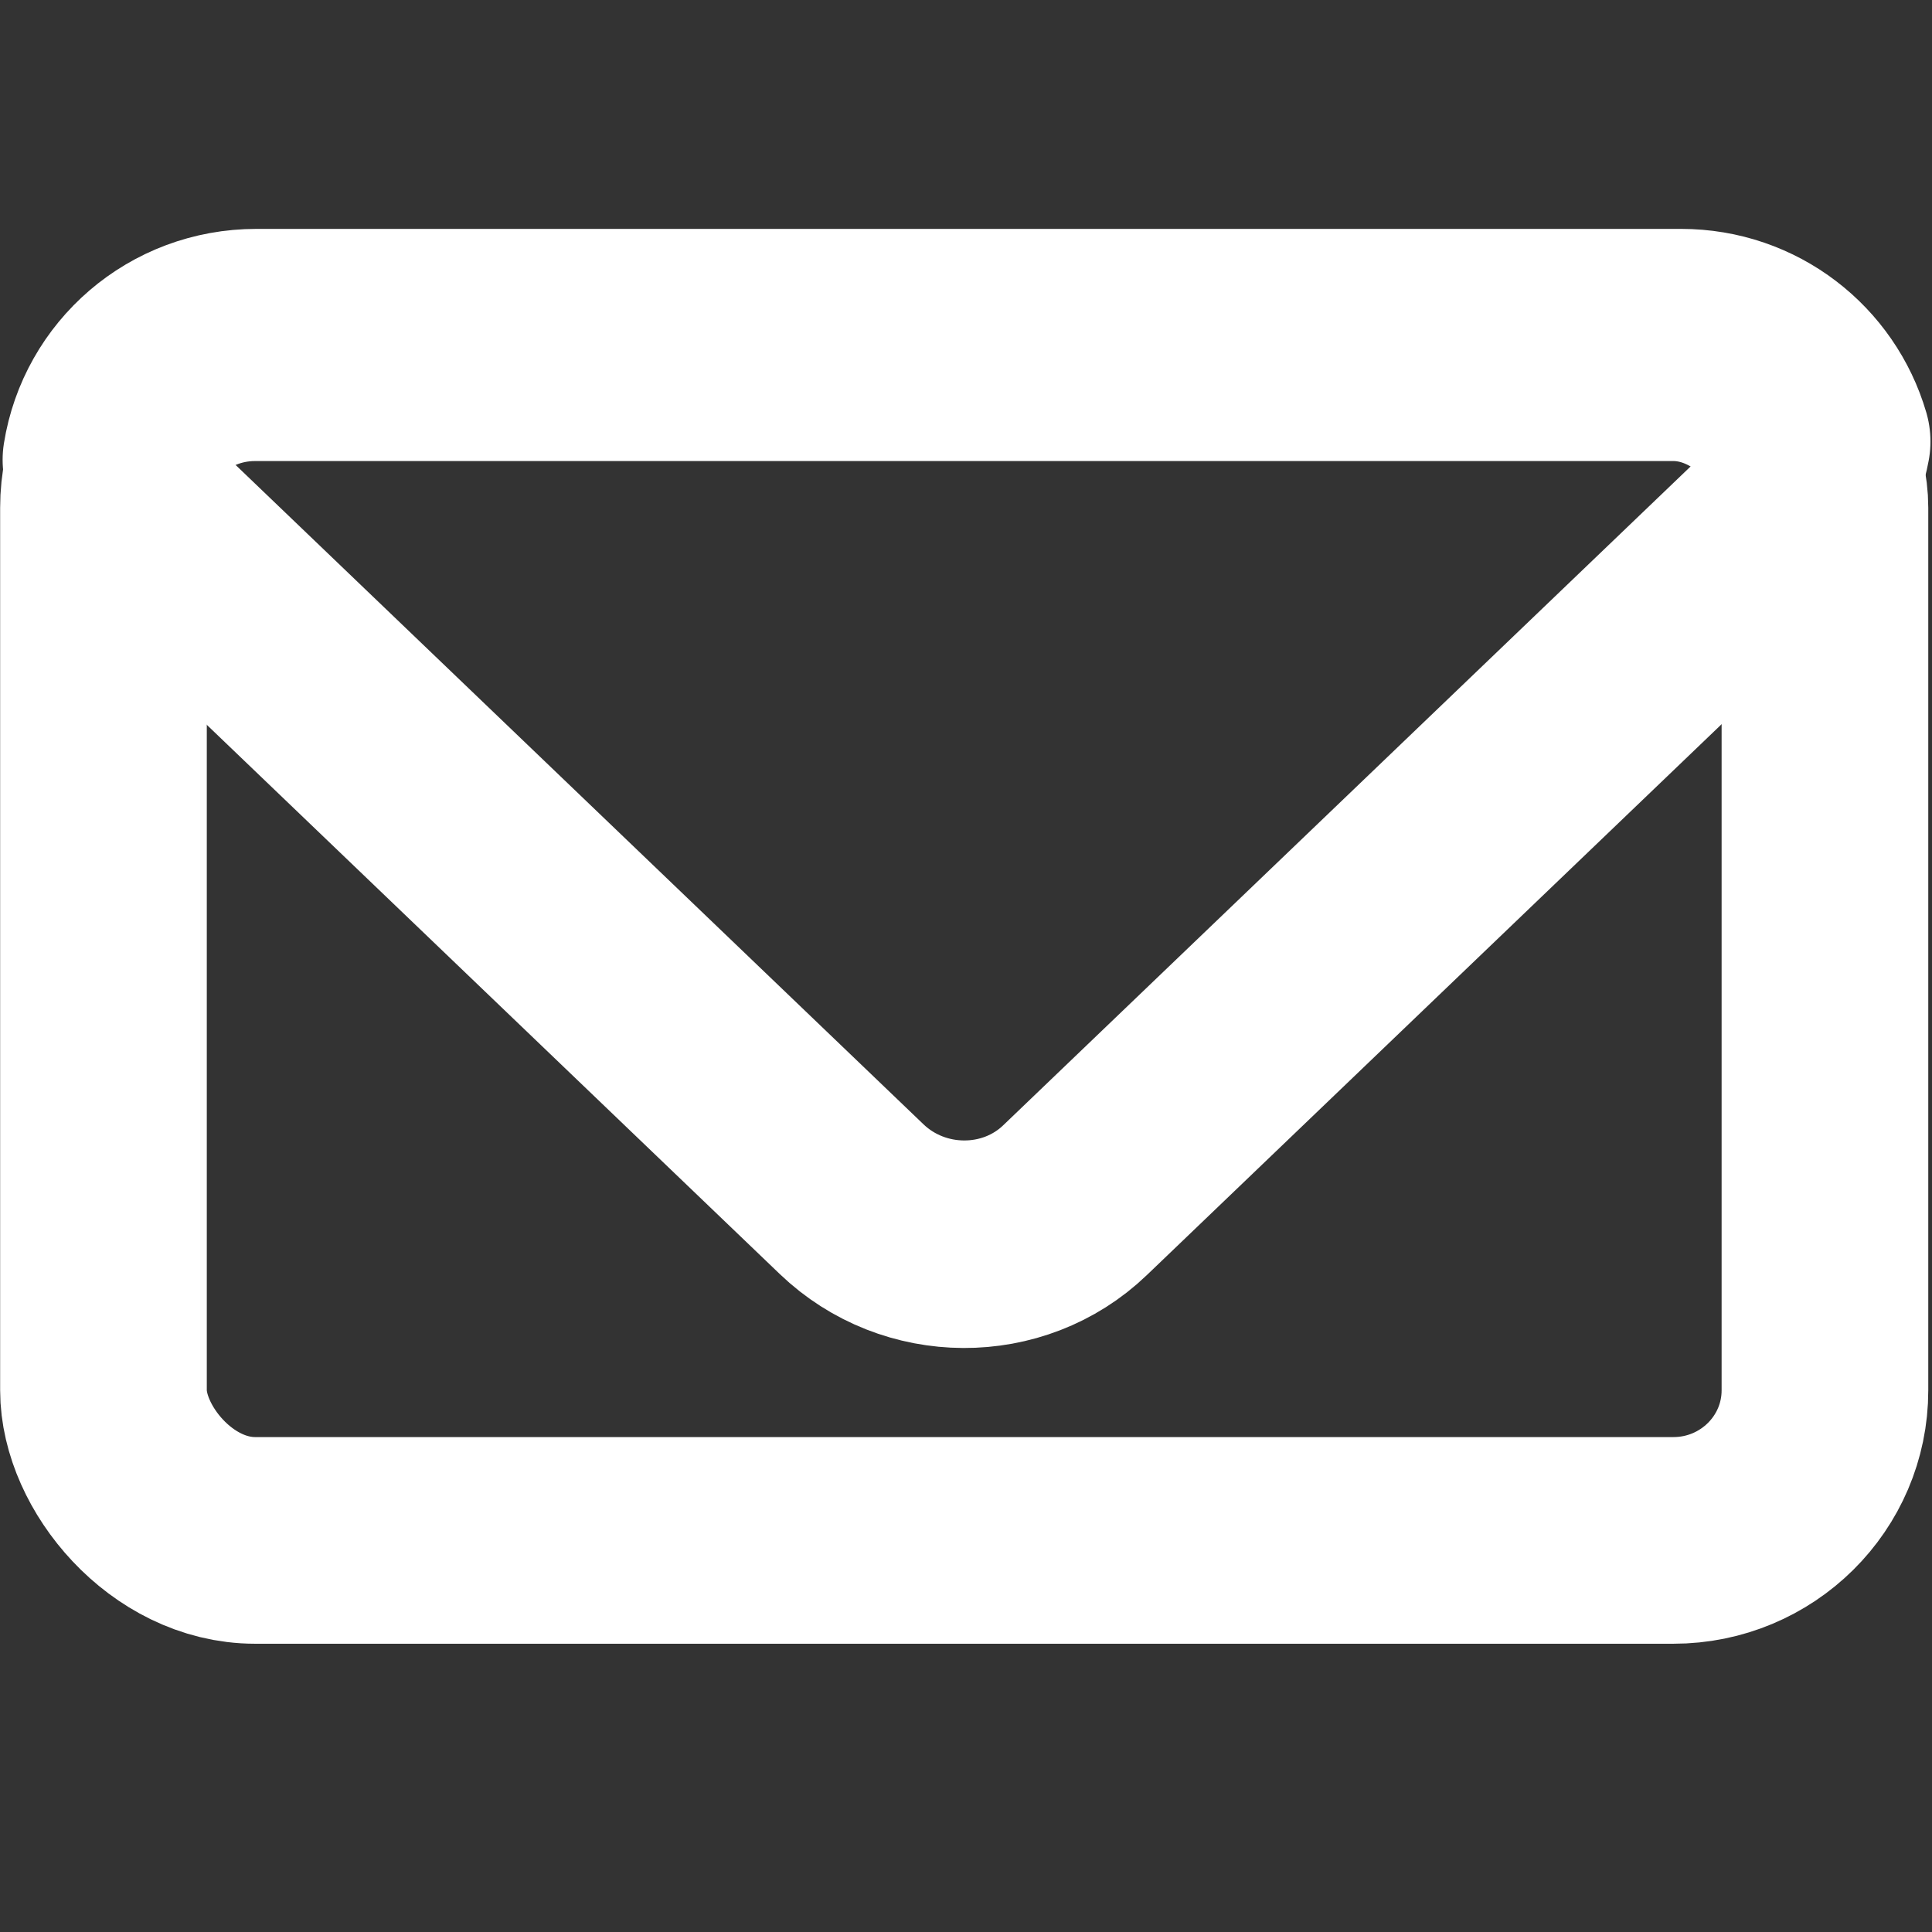<?xml version="1.0" encoding="UTF-8" standalone="no"?>
<!-- Created with Inkscape (http://www.inkscape.org/) -->

<svg
   xmlns:dc="http://purl.org/dc/elements/1.1/"
   xmlns:cc="http://creativecommons.org/ns#"
   xmlns:rdf="http://www.w3.org/1999/02/22-rdf-syntax-ns#"
   xmlns:svg="http://www.w3.org/2000/svg"
   xmlns="http://www.w3.org/2000/svg"
   xmlns:sodipodi="http://sodipodi.sourceforge.net/DTD/sodipodi-0.dtd"
   xmlns:inkscape="http://www.inkscape.org/namespaces/inkscape"
   width="25"
   height="25"
   viewBox="0 0 6.615 6.615"
   version="1.1"
   id="svg2903"
   inkscape:version="0.92.5 (2060ec1f9f, 2020-04-08)"
   sodipodi:docname="mail_white.svg">
  <rect x="0" y="0" width="6.615" height="6.615" fill="#333333" stroke="none"/>
  <defs
     id="defs2897" />
  <sodipodi:namedview
     id="base"
     pagecolor="#a4a4a4"
     bordercolor="#666666"
     borderopacity="1.0"
     inkscape:pageopacity="0"
     inkscape:pageshadow="2"
     inkscape:zoom="7.9195959"
     inkscape:cx="-28.22735"
     inkscape:cy="35.035895"
     inkscape:document-units="mm"
     inkscape:current-layer="layer1"
     showgrid="false"
     units="px"
     inkscape:window-width="1920"
     inkscape:window-height="1016"
     inkscape:window-x="0"
     inkscape:window-y="27"
     inkscape:window-maximized="1" />
  <g
     inkscape:label="Calque 1"
     inkscape:groupmode="layer"
     id="layer1"
     transform="translate(0,-290.385)">
    <g
       id="g3483"
       transform="matrix(0.499,0,0,0.499,0.234,148.557)"
       style="stroke:#ffffff">
      <rect
         ry="1.03"
         rx="1.04"
         y="286.679"
         x="0.241"
         height="8.115"
         width="11.812"
         id="rect3448"
         style="opacity:1;fill:none;fill-opacity:0.965;stroke:#ffffff;stroke-width:1.418;stroke-linecap:butt;stroke-linejoin:round;stroke-miterlimit:4;stroke-dasharray:none;stroke-dashoffset:0;stroke-opacity:1" />
      <path
         id="rect3450"
         d="m 1.29,286.507 c -0.523,0 -0.95,0.377 -1.029,0.872 0.051,0.156 0.137,0.304 0.267,0.428 l 4.847,4.646 c 0.427,0.409 1.11,0.412 1.532,0.007 l 4.862,-4.66 c 0.161,-0.155 0.259,-0.346 0.296,-0.546 -0.126,-0.431 -0.522,-0.747 -0.999,-0.747 z"
         style="opacity:1;fill:none;fill-opacity:0.965;stroke:#ffffff;stroke-width:1.424;stroke-linecap:butt;stroke-linejoin:round;stroke-miterlimit:4;stroke-dasharray:none;stroke-dashoffset:0;stroke-opacity:1"
         inkscape:connector-curvature="0" />
    </g>
  </g>
</svg>
